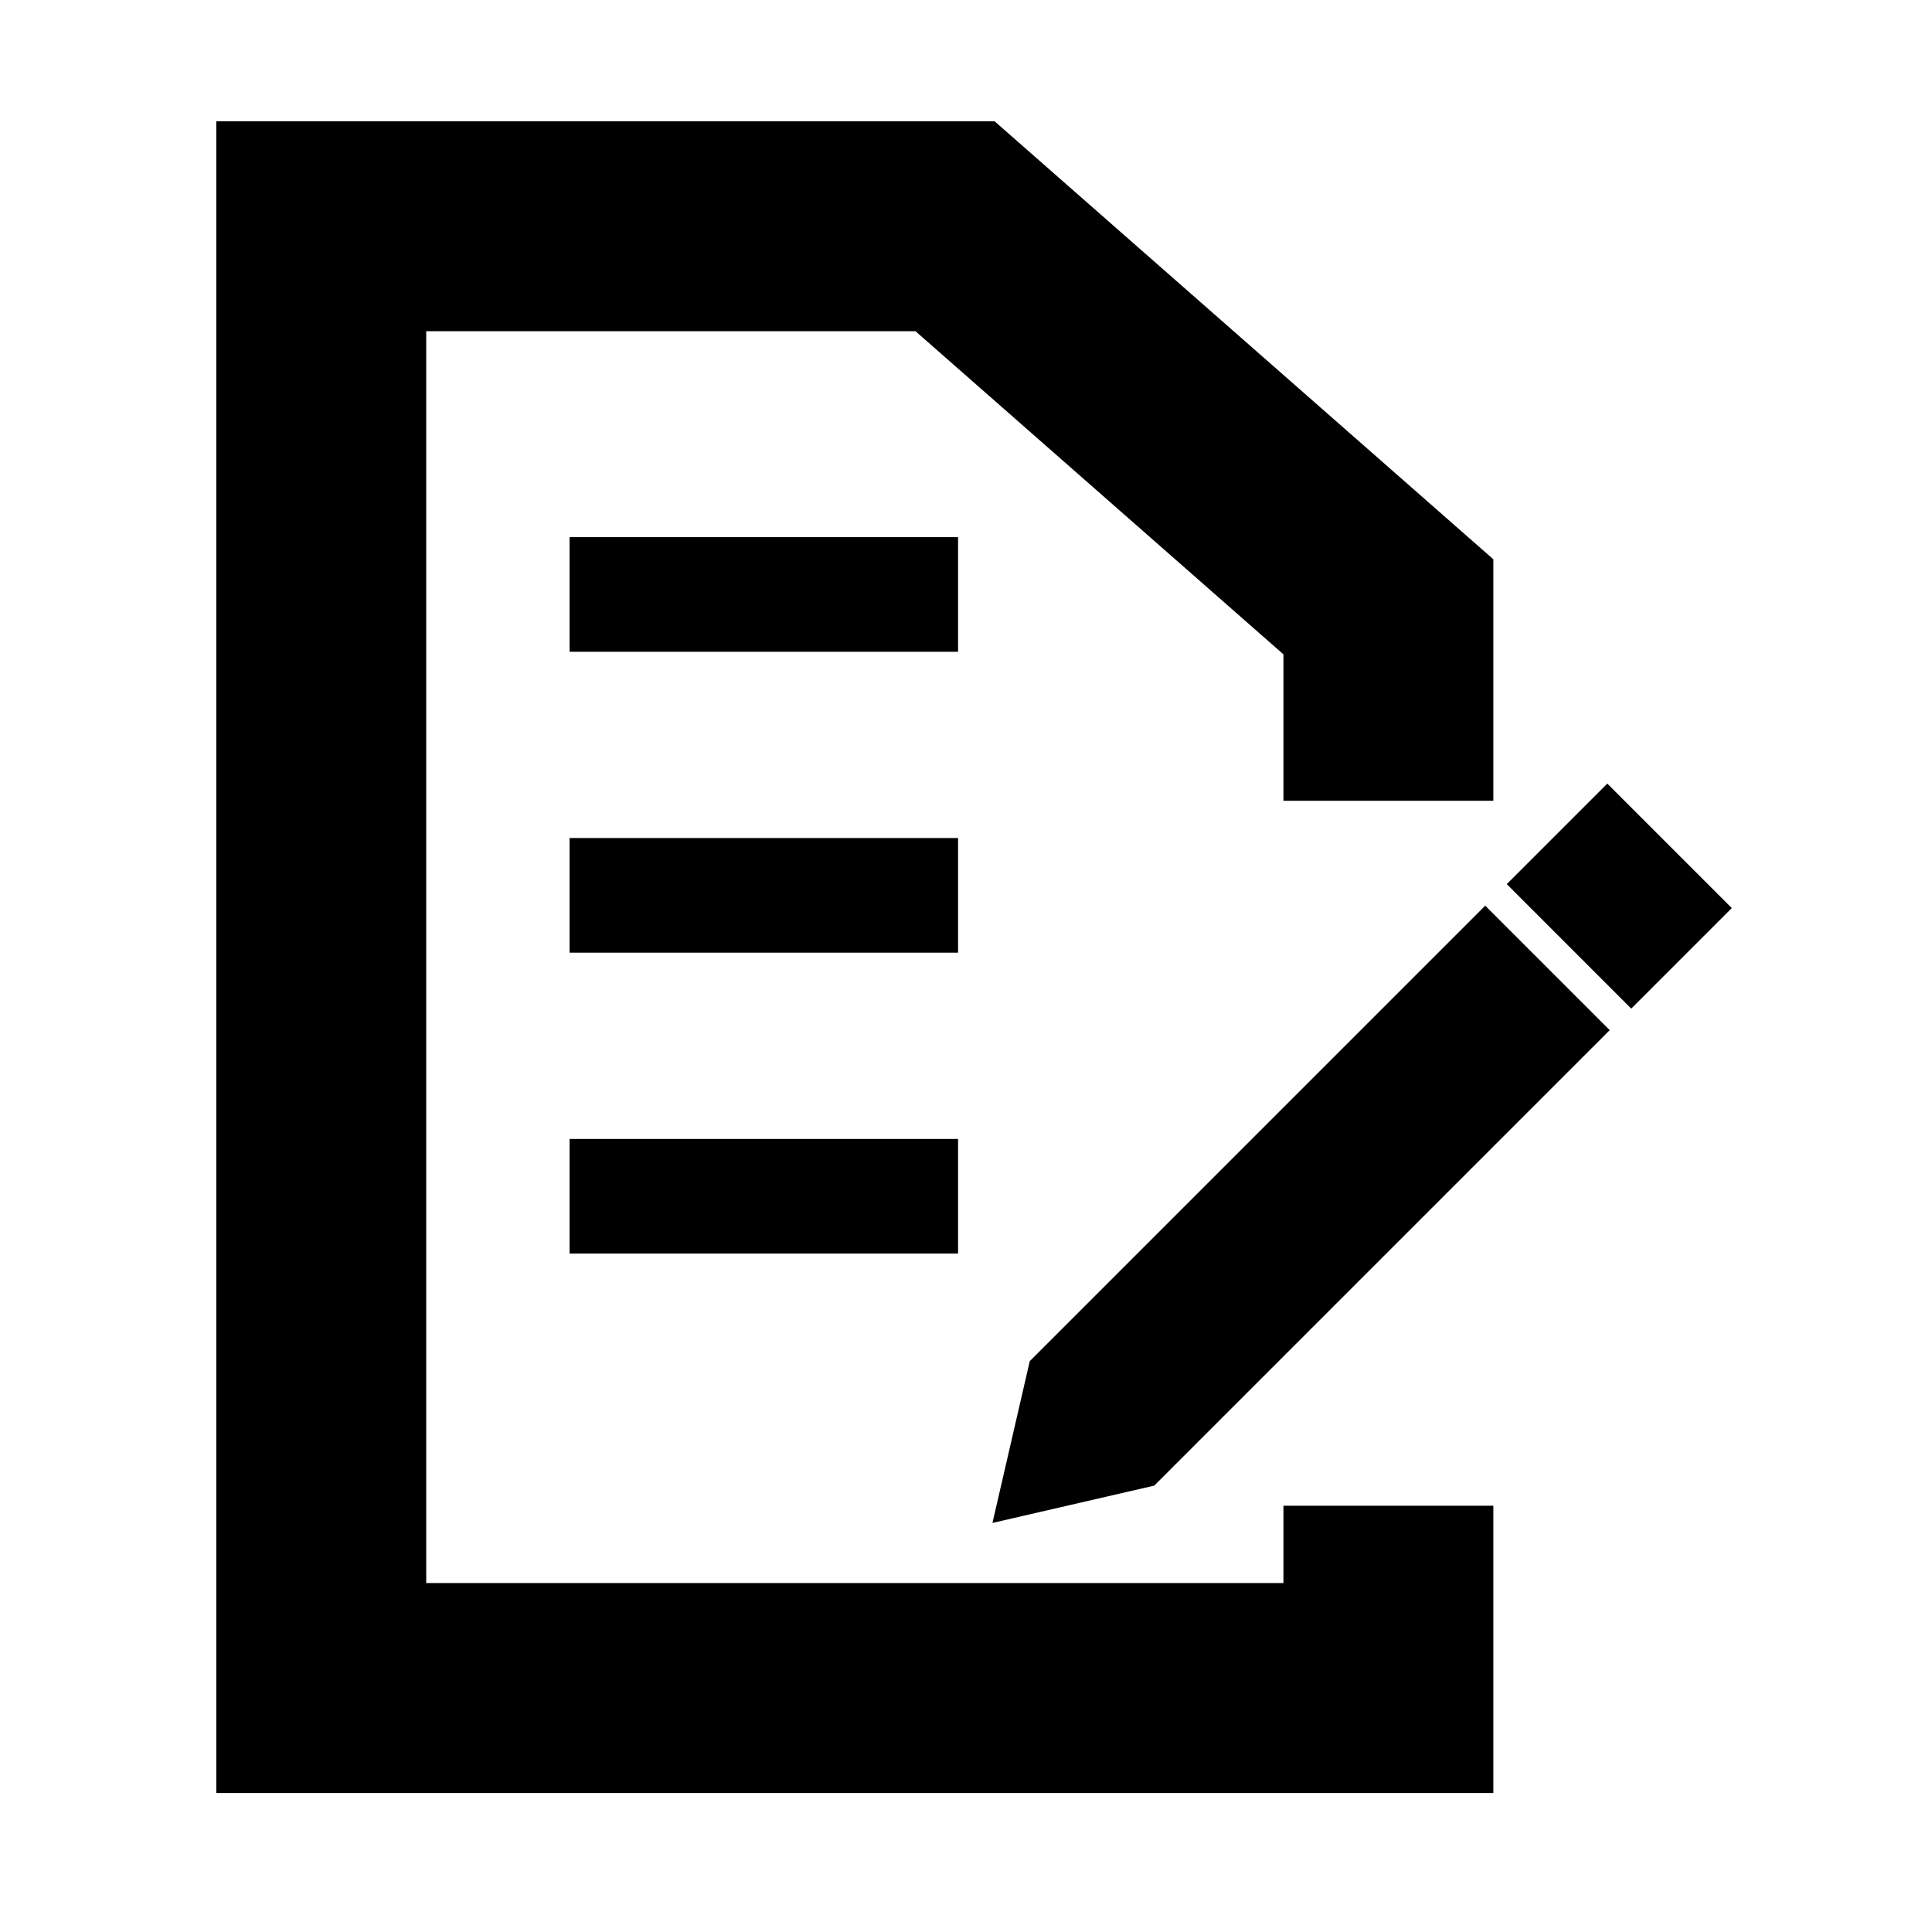 <?xml version="1.0" standalone="no"?>
    <svg xmlns="http://www.w3.org/2000/svg" class="icon" viewBox="0 0 1024 1024">
      <path d="M526.024 807.184l85.751-19.773 241.412-241.412-65.978-65.978-241.412 241.412-19.773 85.751zM864.606 534.58l53.282-53.282-65.978-65.977-53.282 53.282 65.978 65.977z"  ></path><path d="M301.882 284.702h205.916v60.754H301.882zM301.882 603.659h205.916v60.753H301.882zM301.882 444.18h205.916v60.754H301.882z"  ></path><path d="M791.514 424.436v-127.995L527.146 64.276H114.637v886.046h676.877V798.07H680.241v40.983H225.905V175.545h259.318l195.018 171.266v77.625z"  ></path>
    </svg>